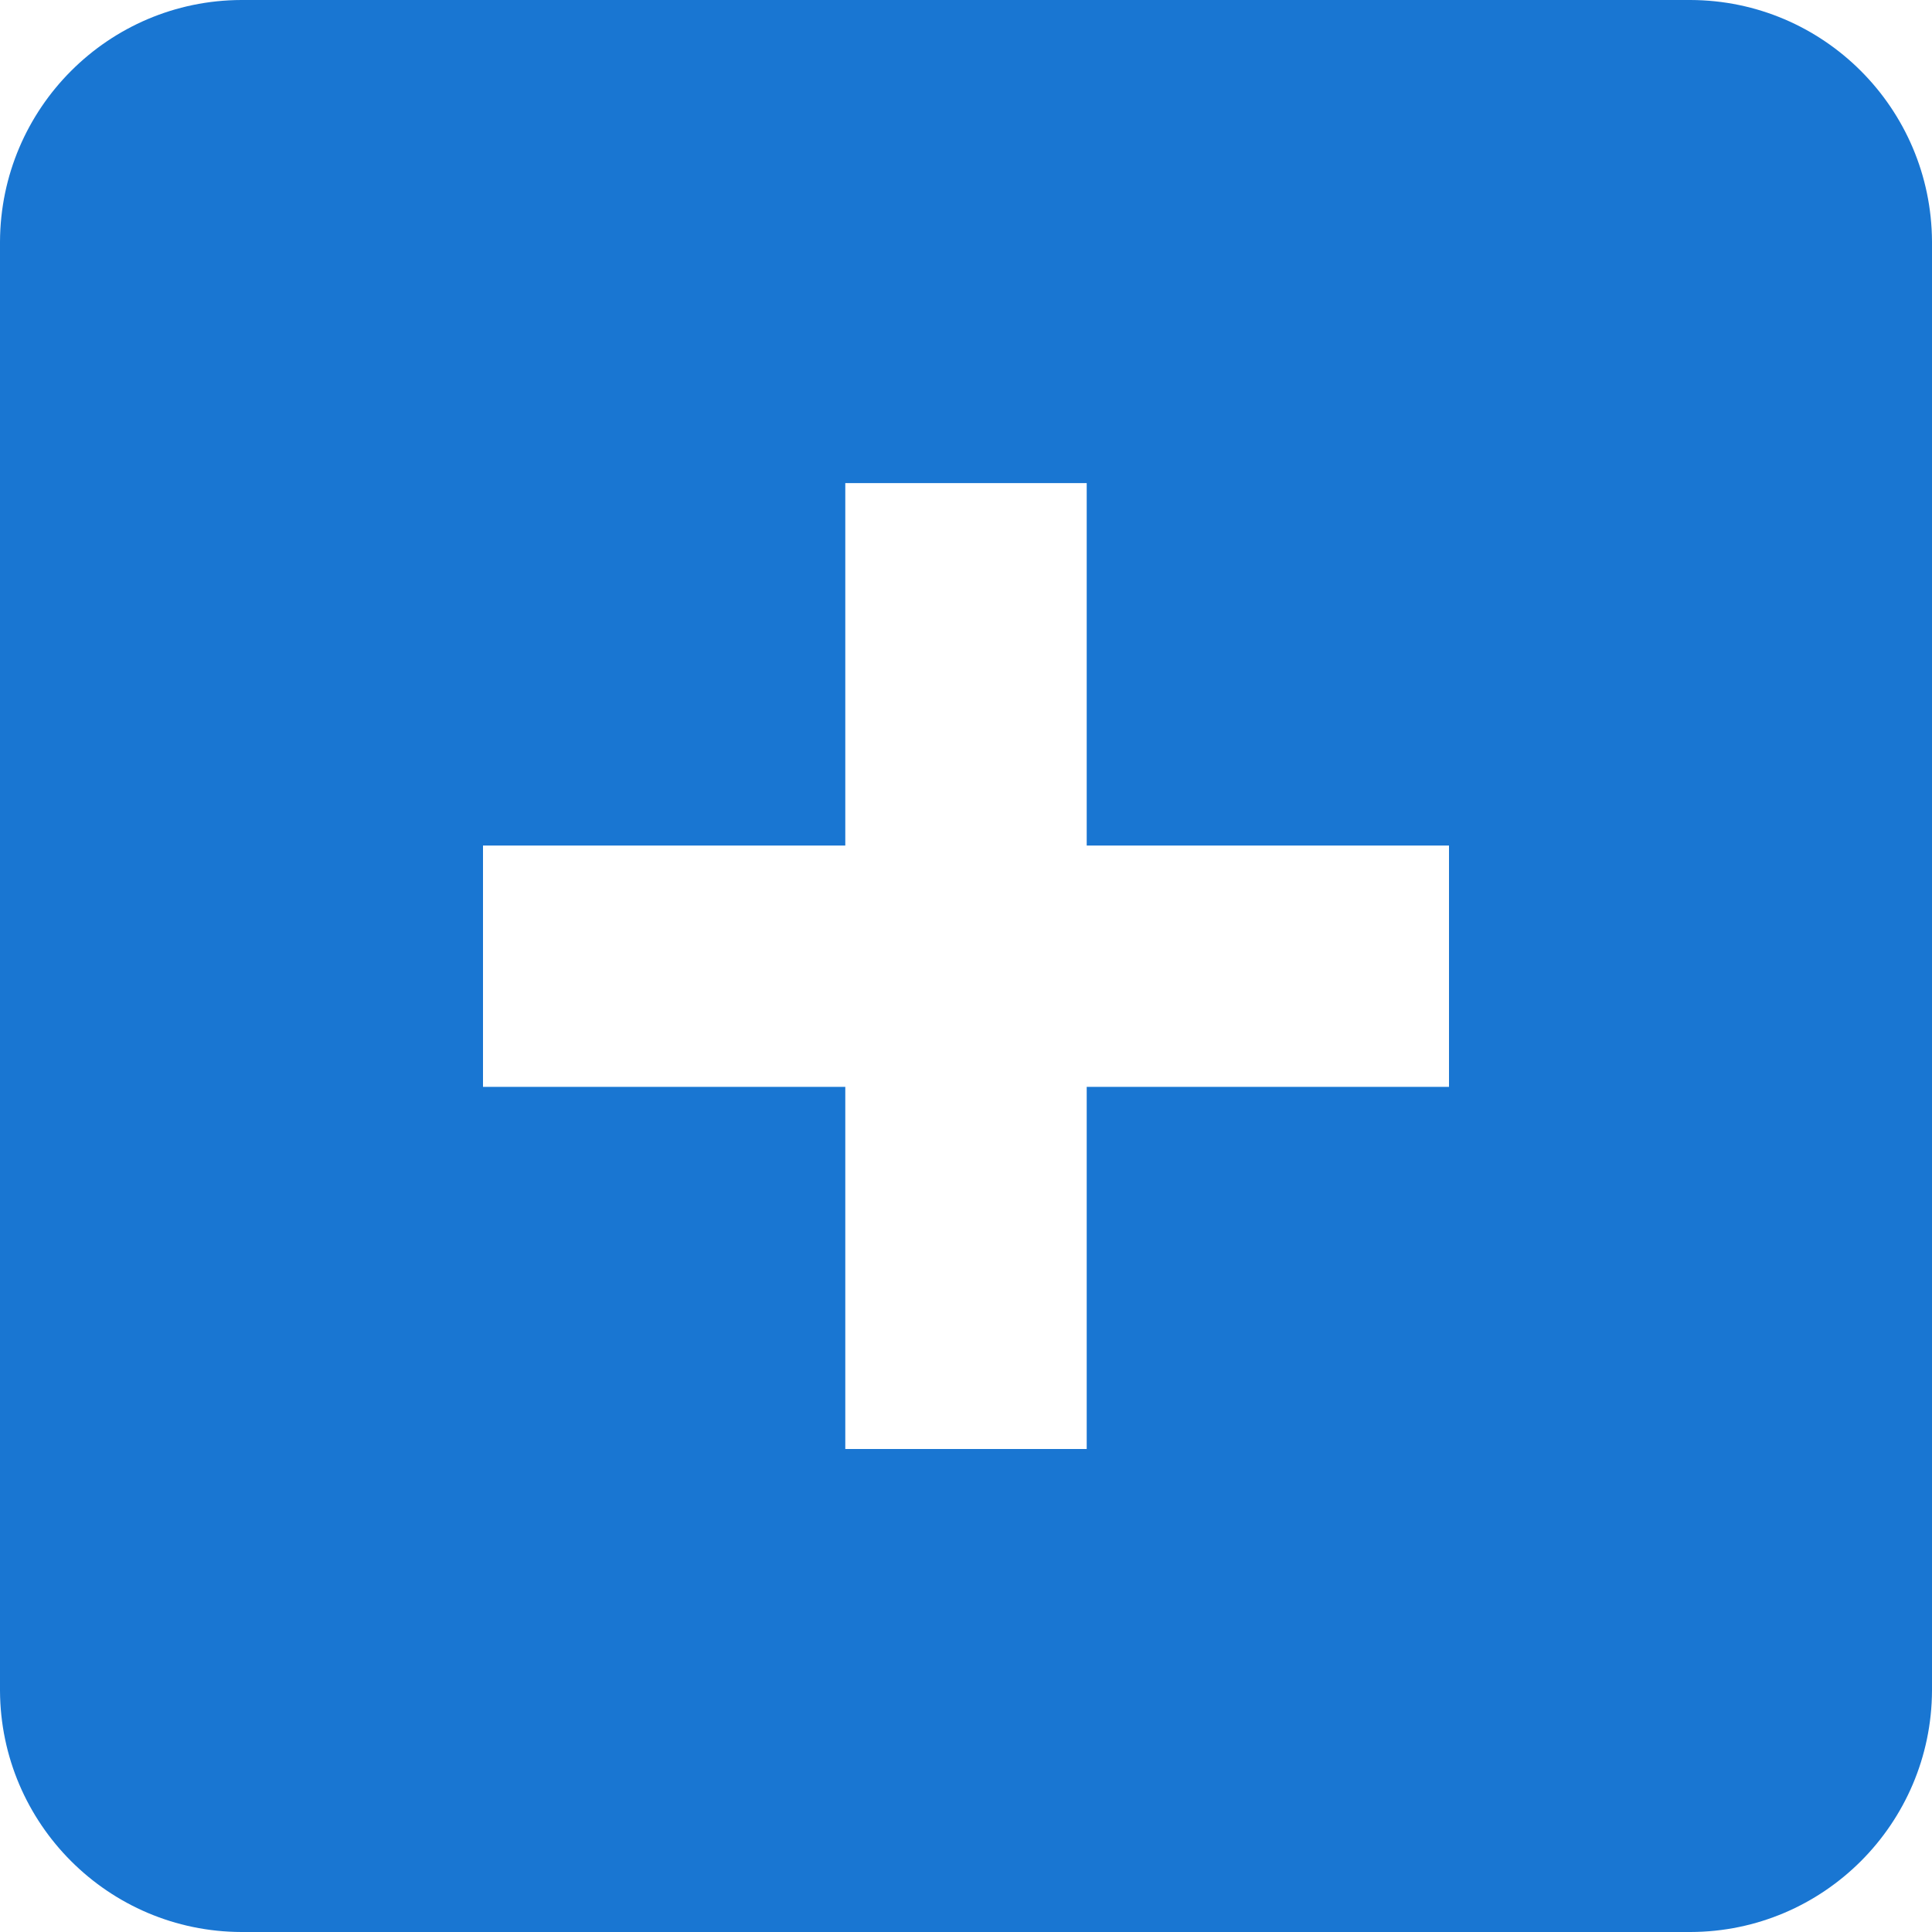 <svg width="25" height="25" viewBox="0 0 25 25" fill="none" xmlns="http://www.w3.org/2000/svg">
<path d="M18.75 14.064H14.062V18.75H10.938V14.064H6.25V10.941H10.938V6.251H14.062V10.941H18.75V14.064ZM21.875 0H3.125C1.404 0.004 0.008 1.4 0 3.127V21.877C0.008 23.6 1.404 24.996 3.125 25H21.875C23.596 24.996 24.992 23.6 25 21.877V3.127C24.992 1.401 23.596 0.005 21.875 0Z" fill="#1976D2"/>
</svg>
